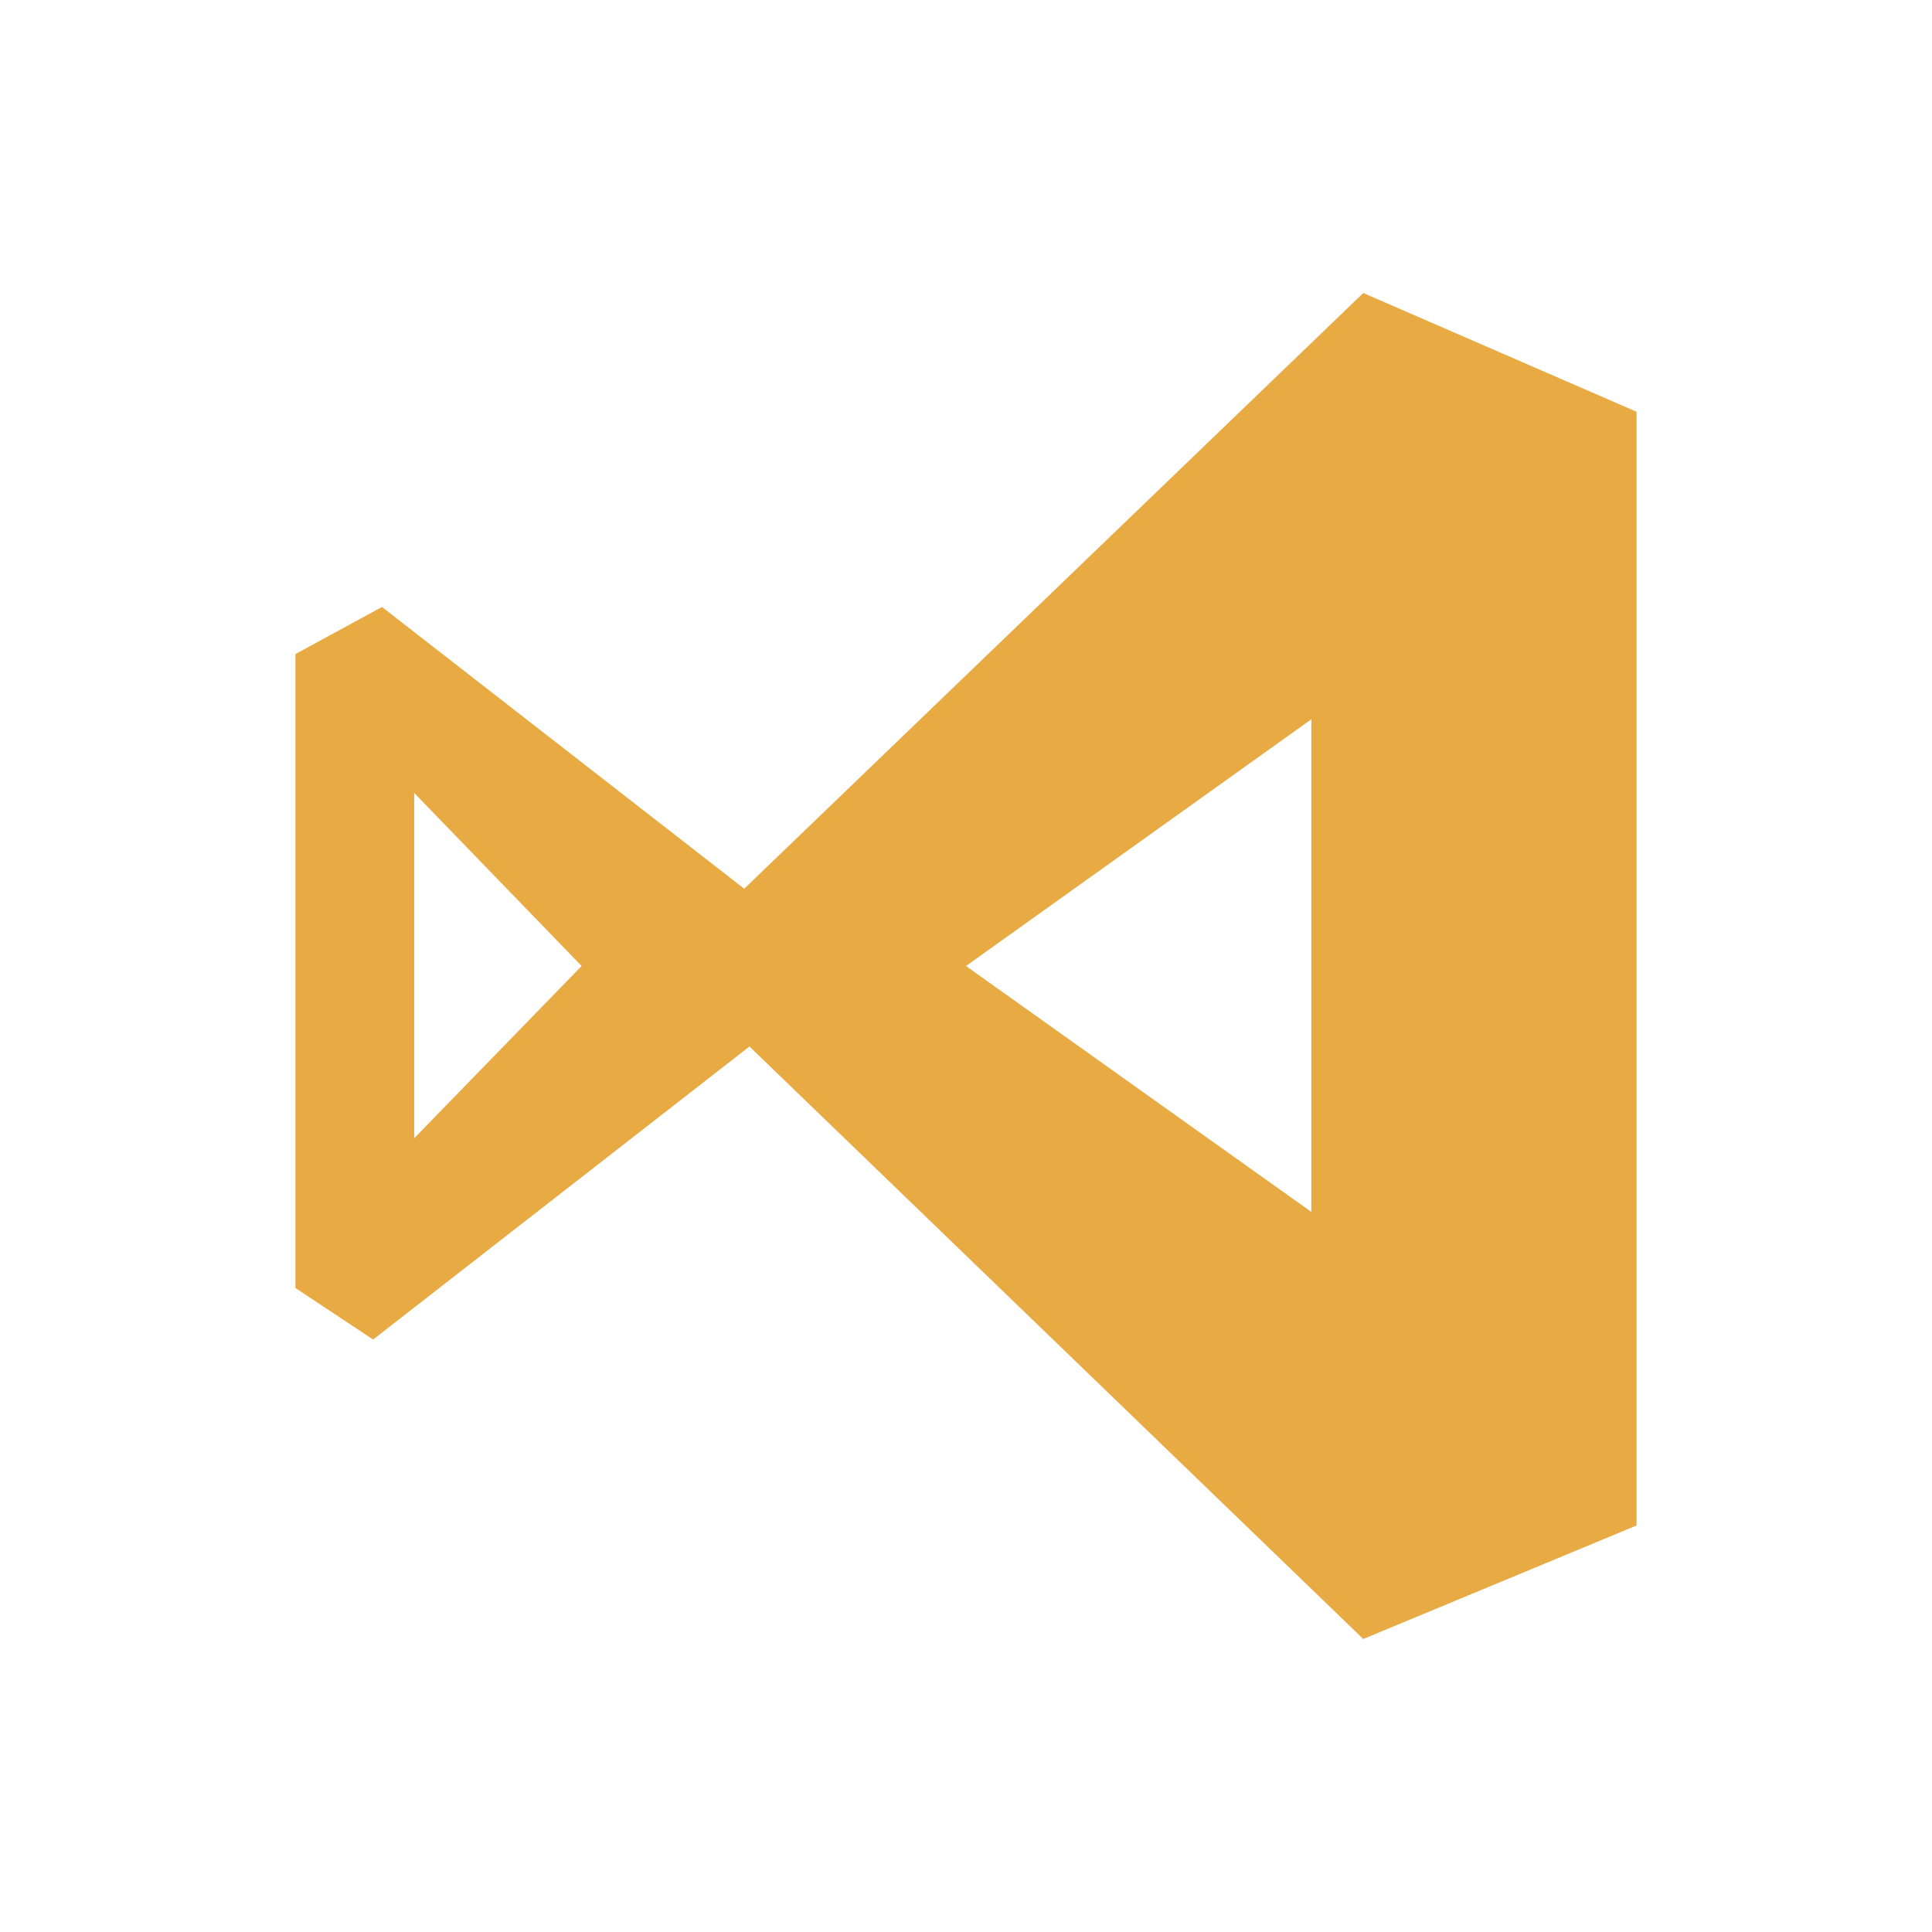 <svg xmlns="http://www.w3.org/2000/svg" data-name="Layer 1" viewBox="0 0 48 48" id="vscode"><path d="m33.87 7.28-15.38 14.8-9-7-2.15 1.17V32l1.93 1.28L18.62 26l15.25 14.72 6.79-2.82V10.23Zm-23.58 21V19.7l4.16 4.3Zm22.29 1.83L24 24l8.58-6.13Z" fill="#e8aa42" class="color000000 svgShape"></path></svg>